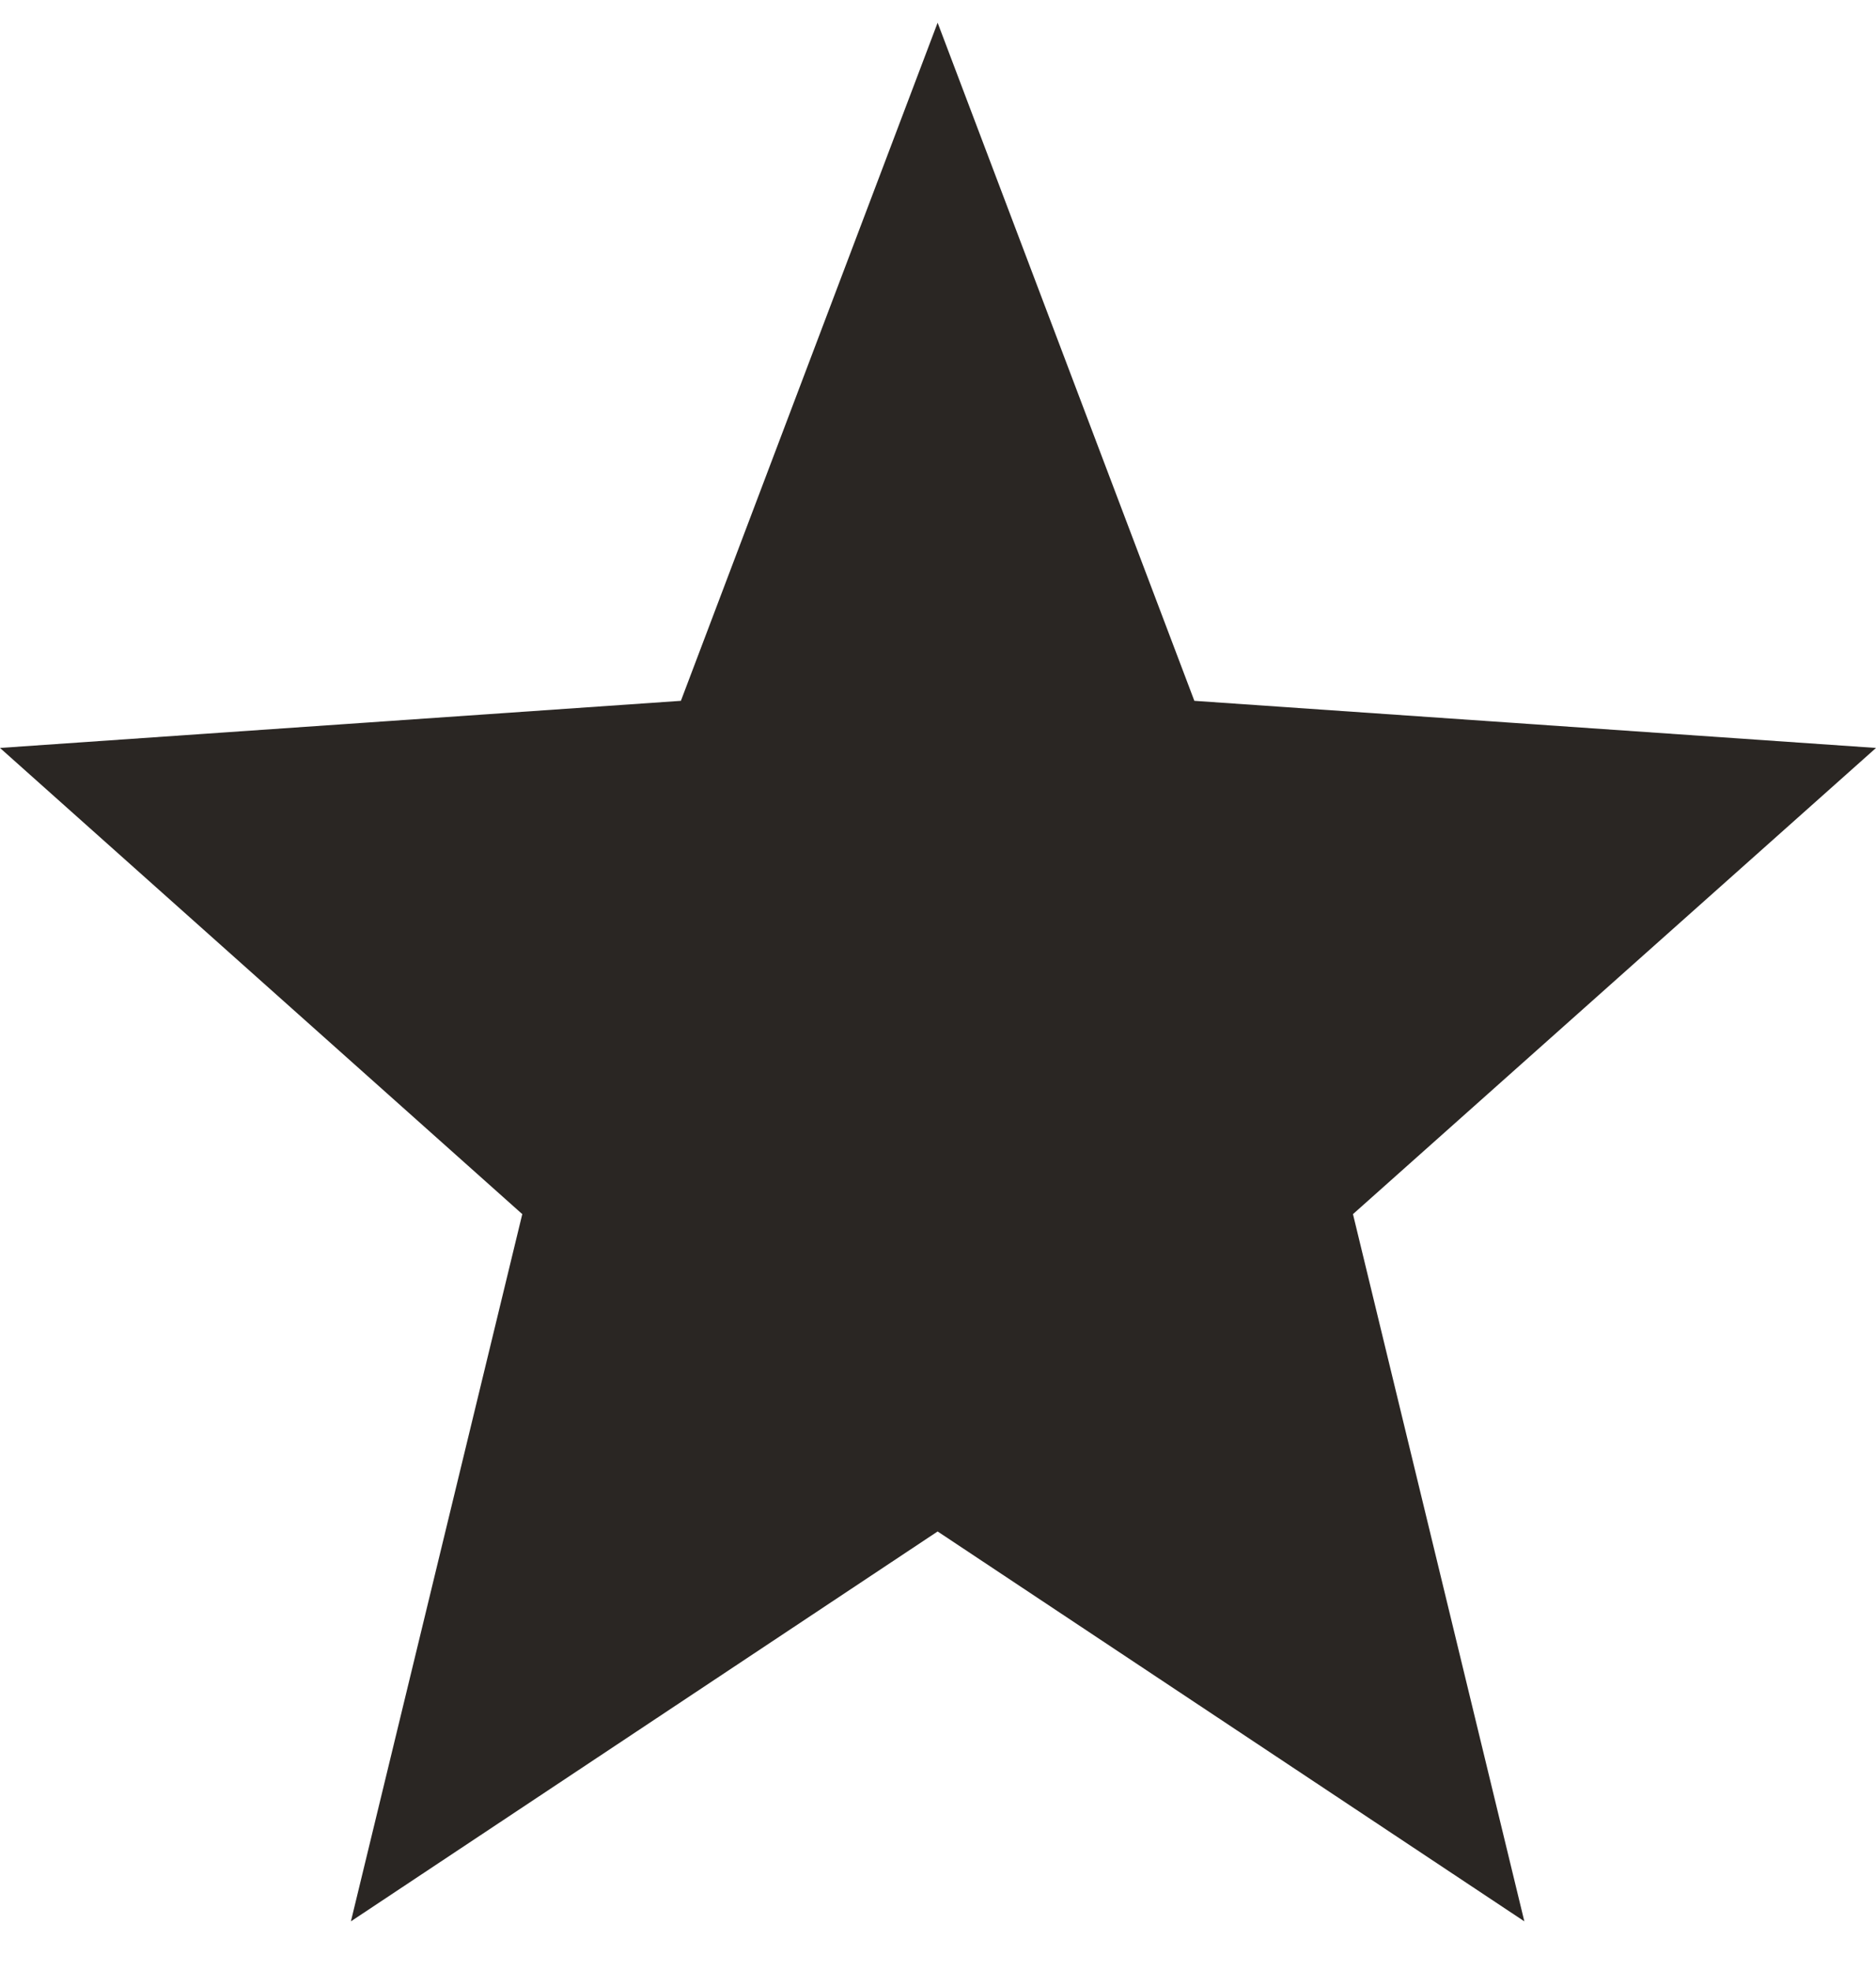 <svg width="20" height="21" viewBox="0 0 20 21" fill="none" xmlns="http://www.w3.org/2000/svg">
<path d="M20 7.969L12.733 7.467L9.996 0.242L7.259 7.467L0 7.969L5.568 12.936L3.741 20.471L9.996 16.317L16.251 20.471L14.424 12.936L20 7.969Z" fill="#2A2623"/>
</svg>
